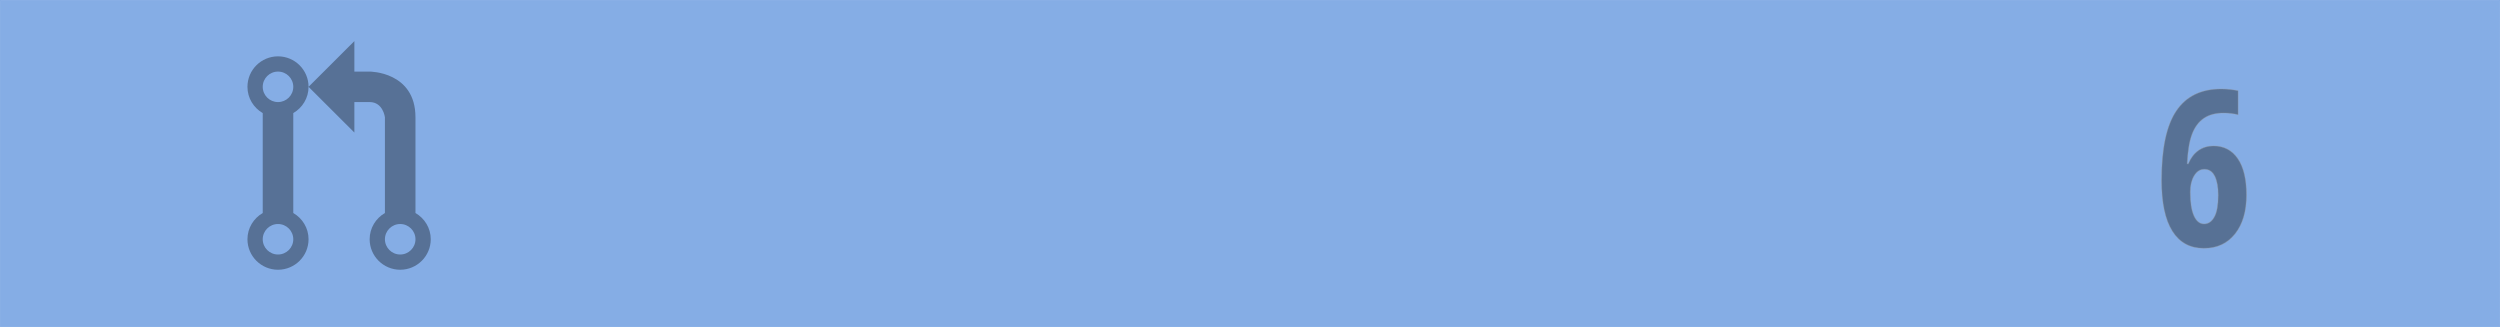 <?xml version="1.0" encoding="UTF-8" standalone="no"?>
<svg width="2646px" height="346px" viewBox="0 0 2646 346" version="1.1" xmlns="http://www.w3.org/2000/svg" xmlns:xlink="http://www.w3.org/1999/xlink" xmlns:sketch="http://www.bohemiancoding.com/sketch/ns">
    <!-- Generator: Sketch 3.3 (11970) - http://www.bohemiancoding.com/sketch -->
    <title>field6 copy</title>
    <desc>Created with Sketch.</desc>
    <defs></defs>
    <g id="Page-1" stroke="none" stroke-width="1" fill="none" fill-rule="evenodd" sketch:type="MSPage">
        <g id="field6-copy" sketch:type="MSLayerGroup" transform="translate(0.5, 0.5)">
            <rect id="Rectangle-1" stroke="#85ADE5" fill="#85ADE5" sketch:type="MSShapeGroup" x="0" y="0" width="2645" height="345"></rect>
            <path d="M293.736,59.133 C275.888,59.133 261.403,73.589 261.403,91.4 C261.403,103.303 267.947,113.599 277.57,119.2 L277.57,224.941 C267.947,230.534 261.403,240.822 261.403,252.733 C261.403,270.537 275.888,285 293.736,285 C311.584,285 326.07,270.537 326.07,252.733 C326.07,240.822 319.541,230.534 309.903,224.941 L309.903,119.2 C319.541,113.599 326.07,103.303 326.07,91.4 C326.07,73.589 311.584,59.133 293.736,59.133 L293.736,59.133 Z M293.736,268.867 C284.816,268.867 277.57,261.651 277.57,252.733 C277.57,243.832 284.816,236.6 293.736,236.6 C302.68,236.6 309.903,243.832 309.903,252.733 C309.903,261.651 302.68,268.867 293.736,268.867 L293.736,268.867 Z M293.736,107.533 C284.816,107.533 277.57,100.325 277.57,91.4 C277.57,82.475 284.816,75.267 293.736,75.267 C302.68,75.267 309.903,82.475 309.903,91.4 C309.903,100.325 302.68,107.533 293.736,107.533 L293.736,107.533 Z M439.236,224.941 L439.236,123.667 C439.236,75.141 390.736,75.267 390.736,75.267 L374.57,75.267 L374.57,43 L326.07,91.4 L374.57,139.8 L374.57,107.533 L390.736,107.533 C404.993,107.533 406.903,123.667 406.903,123.667 L406.903,224.941 C397.272,230.534 390.736,240.807 390.736,252.733 C390.736,270.537 405.229,285 423.07,285 C440.91,285 455.403,270.537 455.403,252.733 C455.403,240.822 448.867,230.534 439.236,224.941 L439.236,224.941 Z M423.07,268.867 C414.15,268.867 406.903,261.651 406.903,252.733 C406.903,243.832 414.15,236.6 423.07,236.6 C432.006,236.6 439.236,243.832 439.236,252.733 C439.236,261.651 432.006,268.867 423.07,268.867 L423.07,268.867 Z" id="Shape" fill-opacity="0.345" fill="#000000" sketch:type="MSShapeGroup"></path>
            <path d="M2287.311,190.259 C2287.311,156.792 2292.514,132.328 2302.921,116.868 C2313.328,101.407 2329.2,93.677 2350.538,93.677 C2353.907,93.677 2357.276,93.883 2360.646,94.294 C2364.015,94.706 2366.56,95.137 2368.282,95.586 L2368.282,120.854 C2363.116,119.657 2358.025,119.058 2353.009,119.058 C2344.474,119.058 2337.473,120.929 2332.008,124.673 C2326.542,128.416 2322.387,134.013 2319.542,141.462 C2316.697,148.912 2314.975,159.375 2314.376,172.852 L2315.611,172.852 C2318.232,166.637 2321.825,161.939 2326.393,158.757 C2330.96,155.575 2336.238,153.984 2342.228,153.984 C2353.233,153.984 2361.806,158.458 2367.945,167.405 C2374.085,176.352 2377.154,189.136 2377.154,205.757 C2377.154,223.127 2373.111,236.884 2365.025,247.029 C2356.939,257.174 2345.971,262.246 2332.12,262.246 C2317.446,262.246 2306.309,256.182 2298.709,244.053 C2291.11,231.924 2287.311,213.993 2287.311,190.259 L2287.311,190.259 Z M2332.345,236.528 C2336.837,236.528 2340.449,234.058 2343.182,229.116 C2345.915,224.175 2347.281,216.463 2347.281,205.981 C2347.281,197.521 2346.065,190.839 2343.631,185.935 C2341.198,181.031 2337.511,178.579 2332.569,178.579 C2328.152,178.579 2324.558,180.863 2321.788,185.43 C2319.018,189.997 2317.633,195.762 2317.633,202.725 C2317.633,213.656 2318.924,222.022 2321.507,227.825 C2324.09,233.627 2327.703,236.528 2332.345,236.528 L2332.345,236.528 Z" id="6" stroke="#979797" opacity="0.35" fill="#000000" sketch:type="MSShapeGroup"></path>
        </g>
    </g>
</svg>